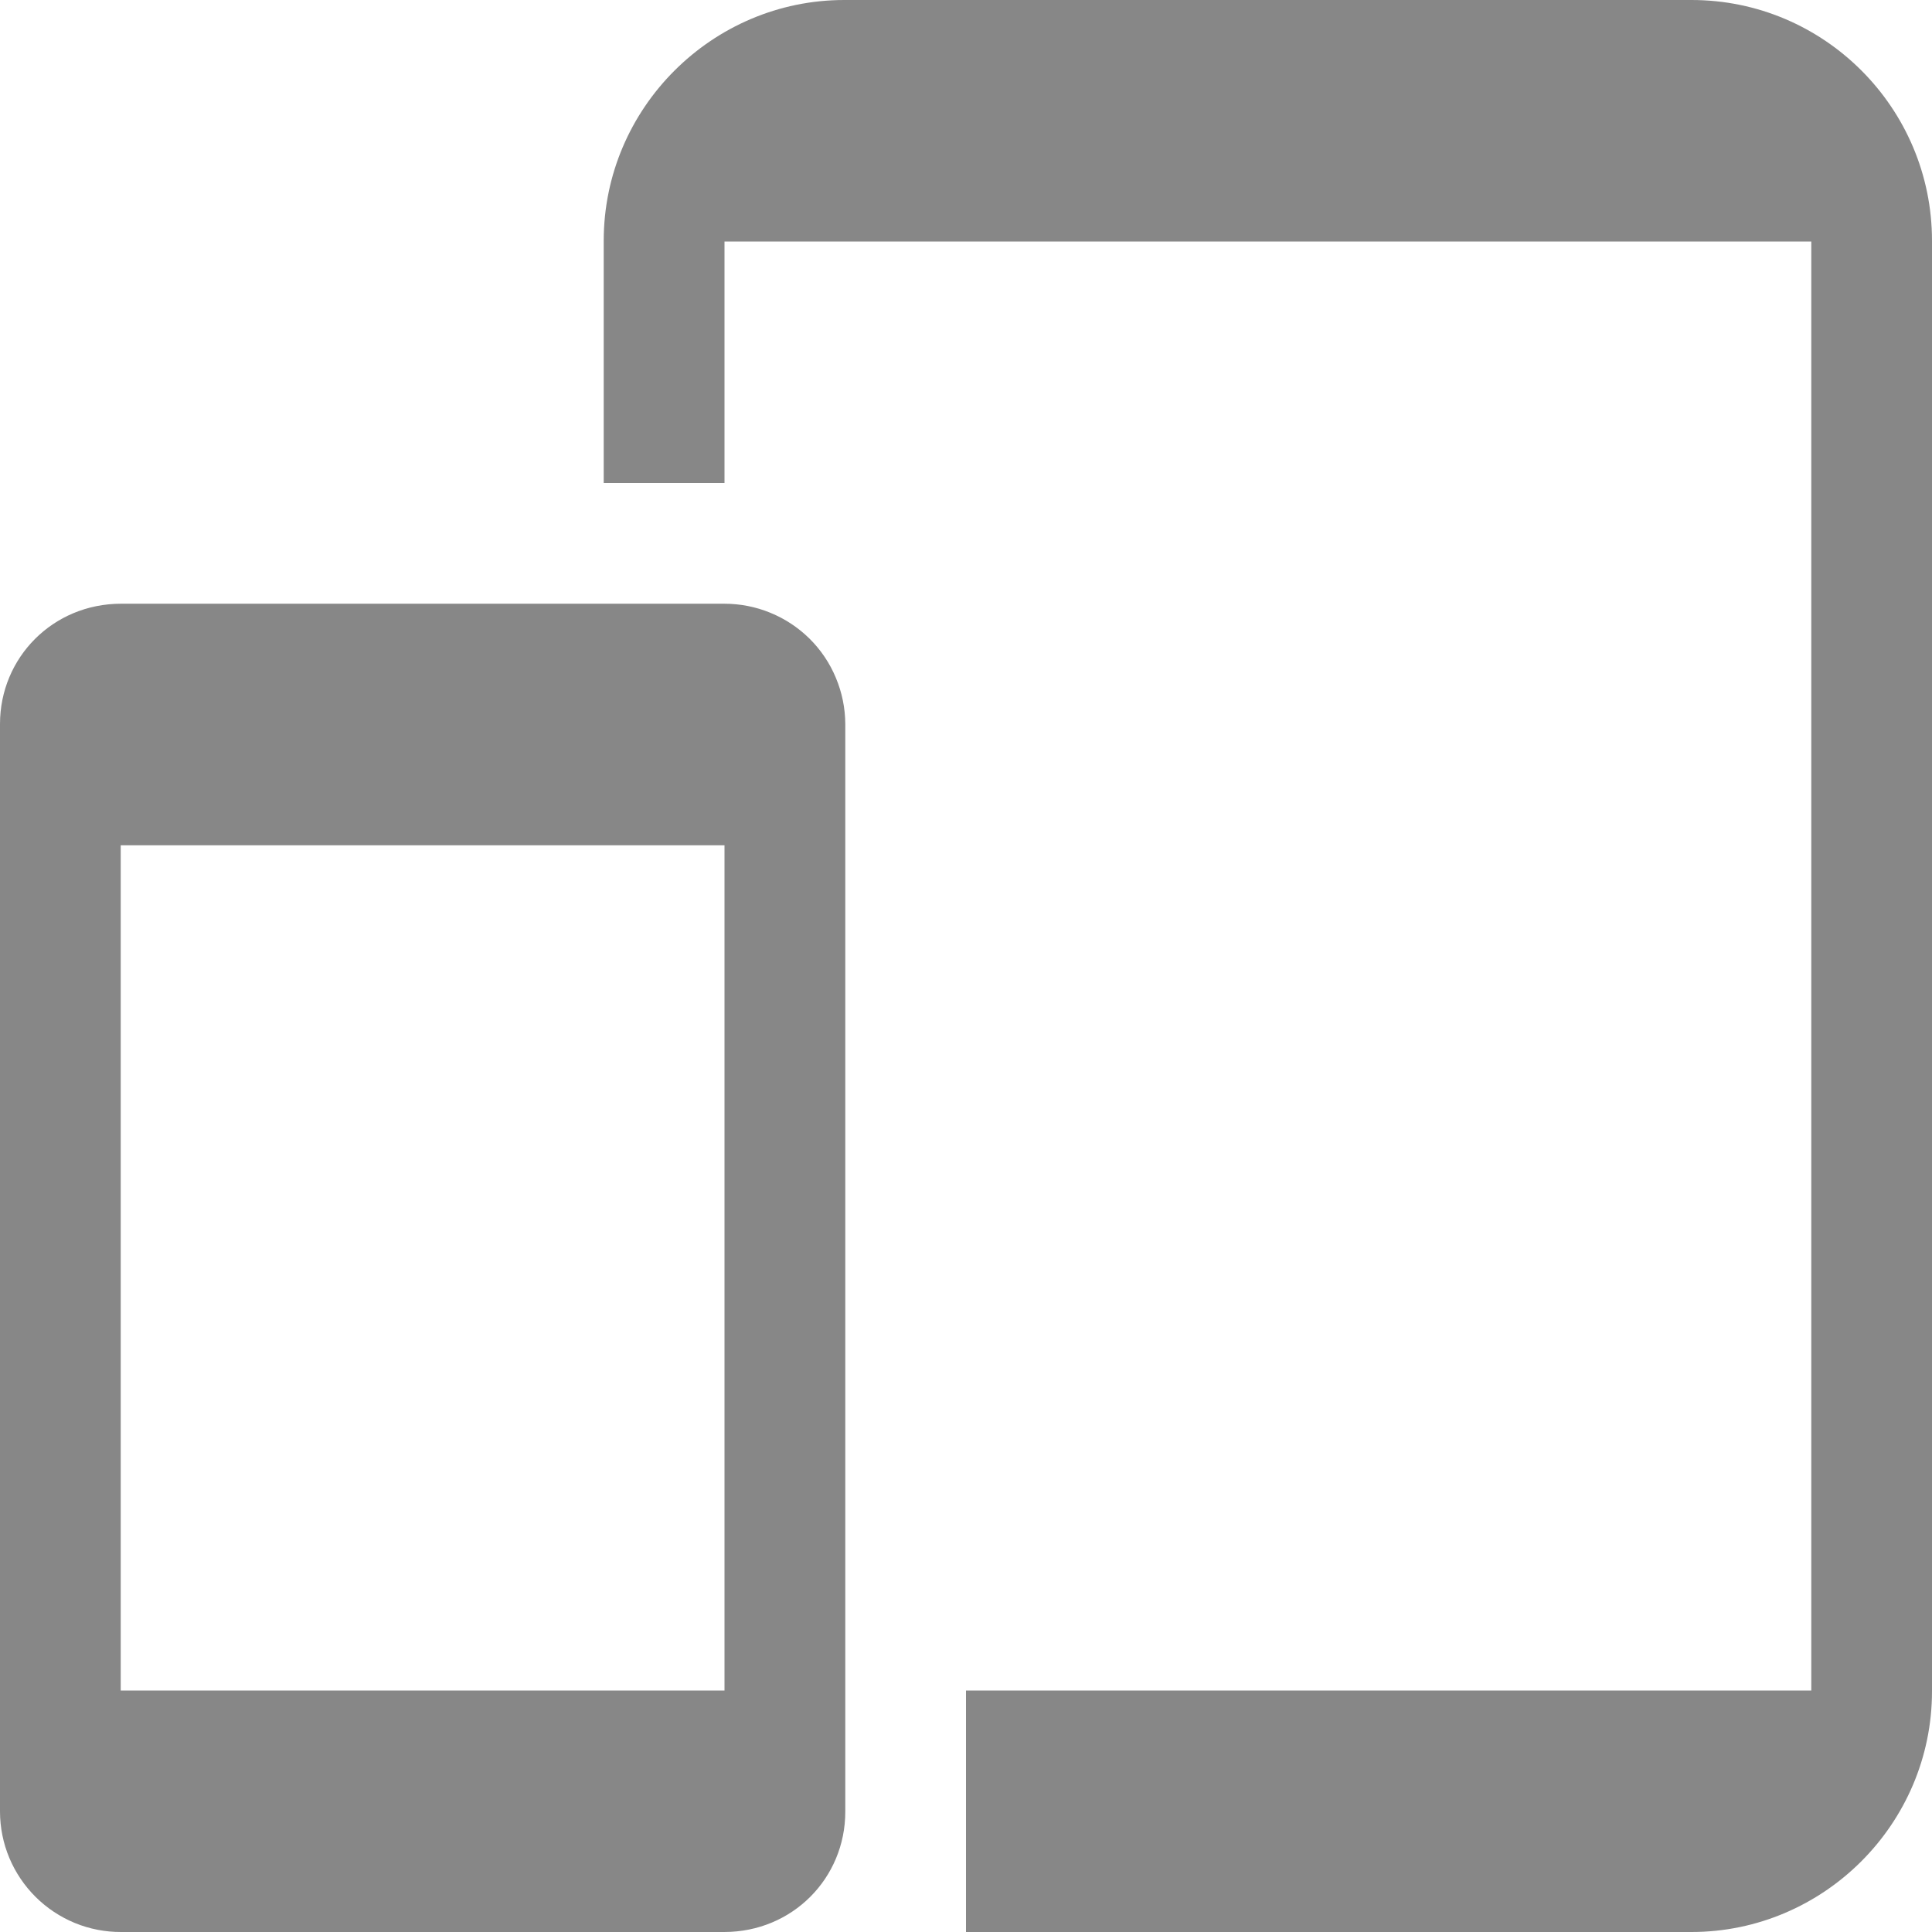 <svg width="29" height="29" viewBox="0 0 29 29" fill="none" xmlns="http://www.w3.org/2000/svg">
<path opacity="0.554" fill-rule="evenodd" clip-rule="evenodd" d="M14.5 25.375V29H25.39C27.369 29 29 27.381 29 25.386V3.614C29 1.622 27.383 0 25.39 0H12.673C10.694 0 9.062 1.619 9.062 3.614V7.25H10.875V3.625H27.188V25.375H14.5ZM1.818 9.062C0.794 9.062 0 9.871 0 10.868V27.195C0.001 27.433 0.048 27.668 0.14 27.888C0.232 28.107 0.366 28.306 0.535 28.474C0.704 28.642 0.904 28.774 1.124 28.865C1.344 28.955 1.58 29.001 1.818 29H10.87C11.894 29 12.688 28.192 12.688 27.195V10.868C12.687 10.63 12.639 10.394 12.547 10.175C12.456 9.955 12.322 9.756 12.153 9.588C11.984 9.421 11.784 9.288 11.563 9.198C11.343 9.107 11.107 9.062 10.87 9.062H1.818ZM10.875 12.688H1.812V25.375H10.875V12.688Z" fill="#272727"/>
</svg>
